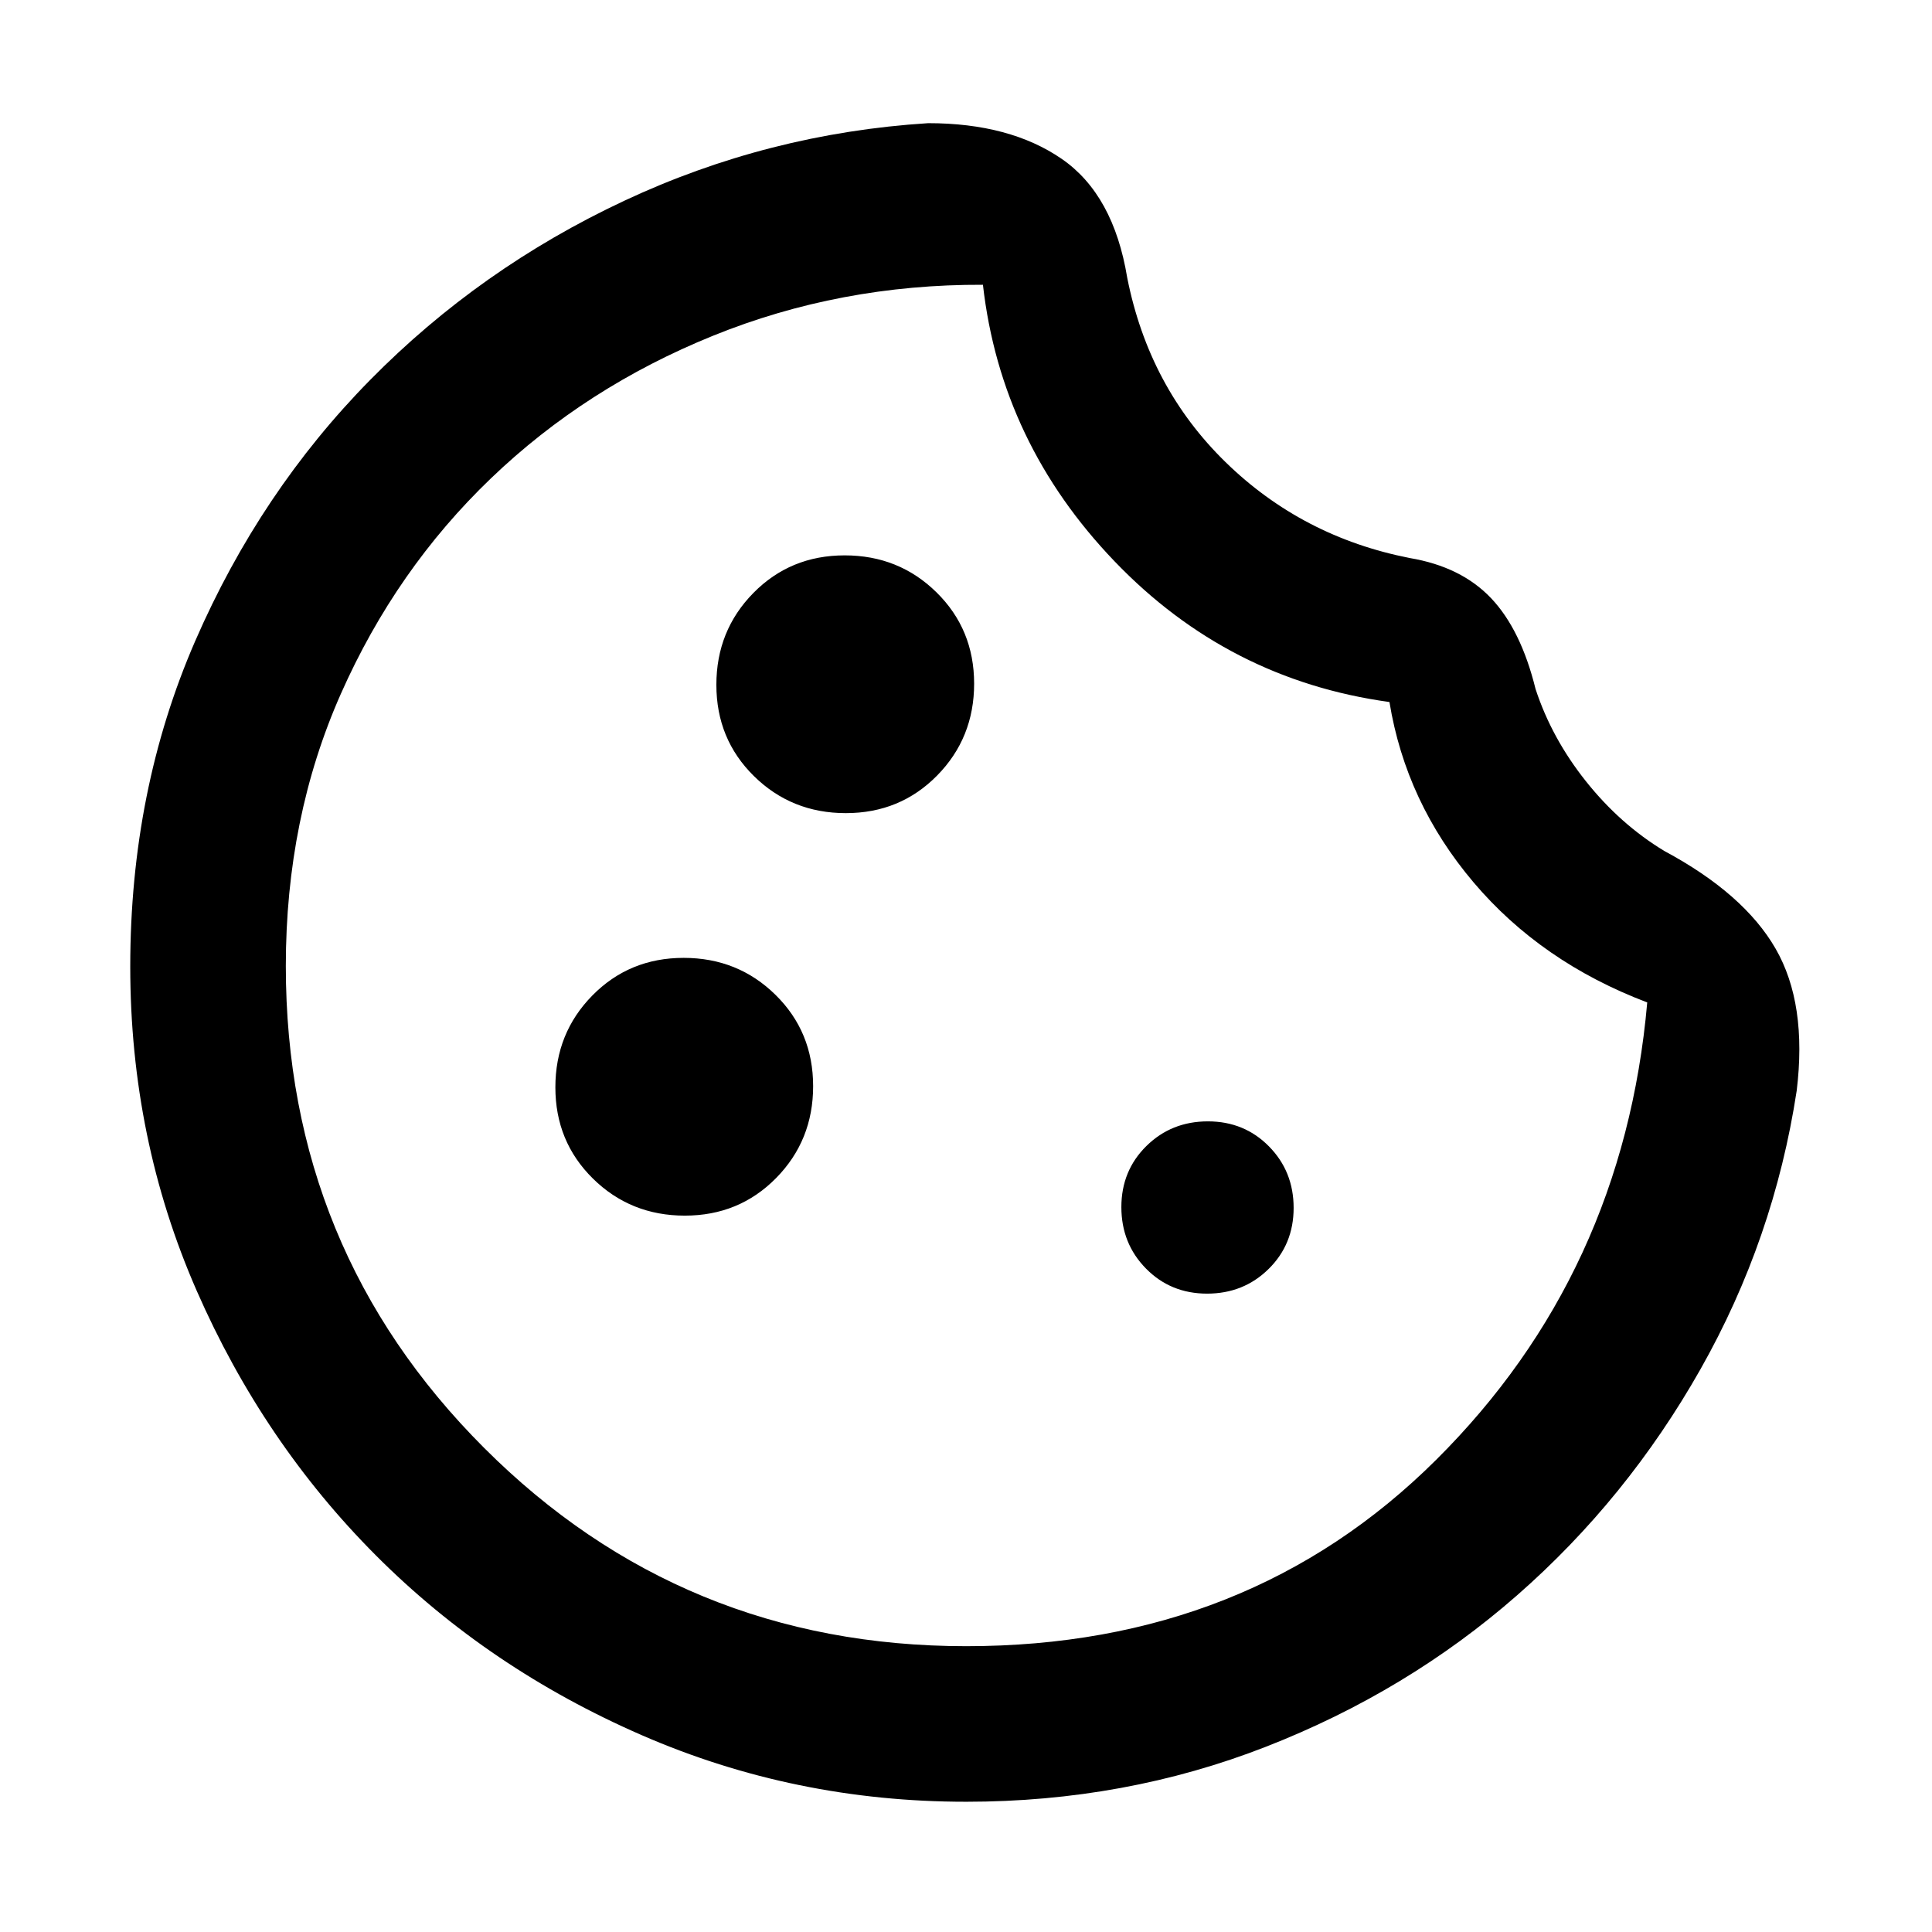 <svg xmlns="http://www.w3.org/2000/svg" height="48" viewBox="0 -960 960 960" width="48"><path d="M480.05-64.72q-85.19 0-161.16-33.08t-132.05-89.27q-56.08-56.19-89.1-131.57-33.02-75.38-33.02-161.09 0-87.56 32.29-161.79 32.3-74.23 86.92-129.69 54.61-55.46 126.21-89.01 71.6-33.54 151.08-38.58 40.56 0 66.32 17.73 25.76 17.74 32.57 59.07 10.8 54.48 48.85 91.62 38.04 37.14 91.52 47.66 25.52 4.29 40.38 19.9 14.86 15.62 22.14 45.15 8 24.47 25.02 45.85 17.02 21.39 38.98 34.67 39.55 21.22 55.29 48.55 15.75 27.34 10.47 70.62-11.28 73.79-47.8 138.33-36.53 64.54-91.17 112.38-54.64 47.84-124.69 75.19-70.05 27.36-149.05 27.36Zm.06-77.3q140.34 0 233.44-92.54T818.5-461.9q-52.69-19.98-86.33-59.7-33.63-39.72-41.76-89.57-80.04-11-136.55-69.87-56.52-58.88-65.45-137.46-70.89-.28-134.07 25.31-63.18 25.59-110.37 70.85-47.19 45.25-74.57 107.02-27.38 61.77-27.38 135.32 0 140.93 98.53 239.45 98.52 98.53 239.56 98.53Zm.65-341.74Zm-60.47-72.2q26.97 0 45.36-18.68 18.39-18.69 18.39-45.65 0-26.97-18.68-45.36-18.69-18.39-45.65-18.39-26.97 0-45.36 18.68-18.39 18.69-18.39 45.65 0 26.97 18.68 45.36 18.69 18.39 45.65 18.39Zm-80 200q26.97 0 45.36-18.68 18.39-18.69 18.39-45.65 0-26.97-18.68-45.36-18.69-18.39-45.65-18.39-26.97 0-45.36 18.68-18.39 18.69-18.39 45.65 0 26.97 18.68 45.36 18.69 18.39 45.65 18.39Zm259.52 38.76q18.11 0 30.55-12.25 12.44-12.25 12.44-30.36t-12.25-30.55q-12.25-12.44-30.36-12.44t-30.55 12.25q-12.44 12.25-12.44 30.36t12.25 30.55q12.25 12.44 30.36 12.44Z"/></svg>